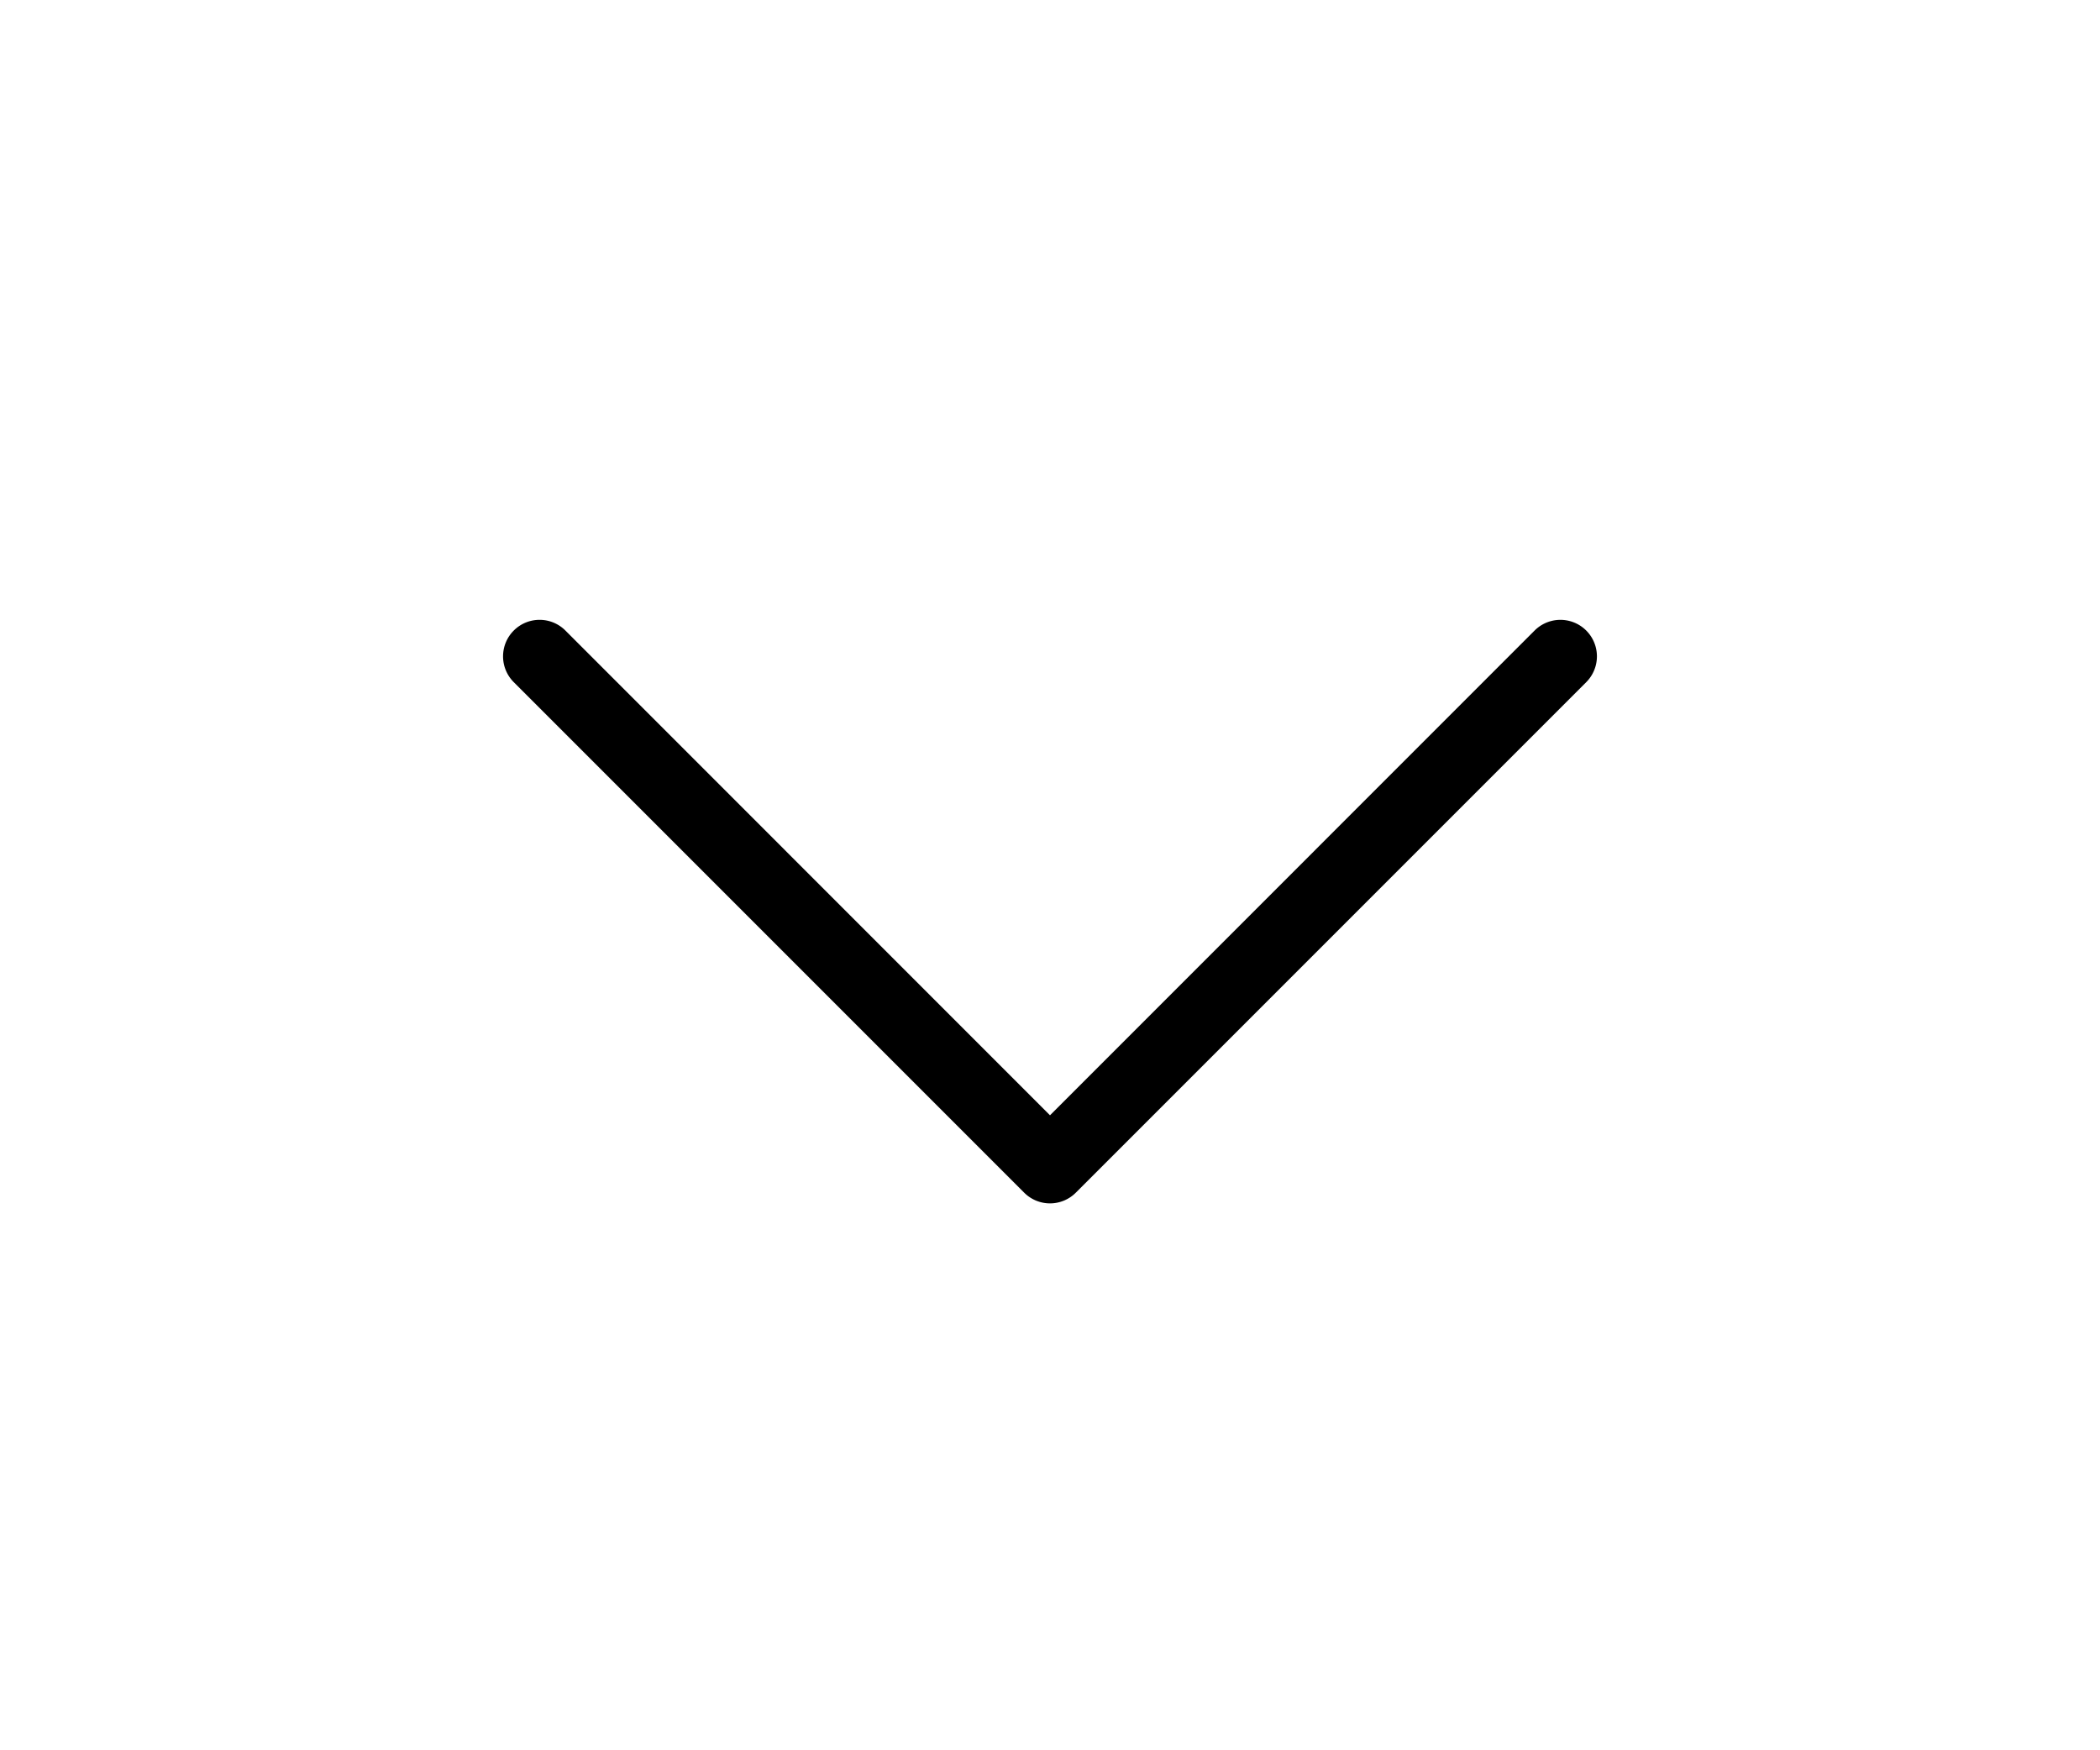 <svg xmlns="http://www.w3.org/2000/svg" fill="currentColor" viewBox="0 0 24 24" width="24" height="20"><path fill-rule="evenodd" d="M4.646 8.646a.5.5 0 01.708 0L12 15.293l6.646-6.647a.5.5 0 01.708.708l-7 7a.5.5 0 01-.708 0l-7-7a.5.5 0 010-.708z" clip-rule="evenodd"/></svg>